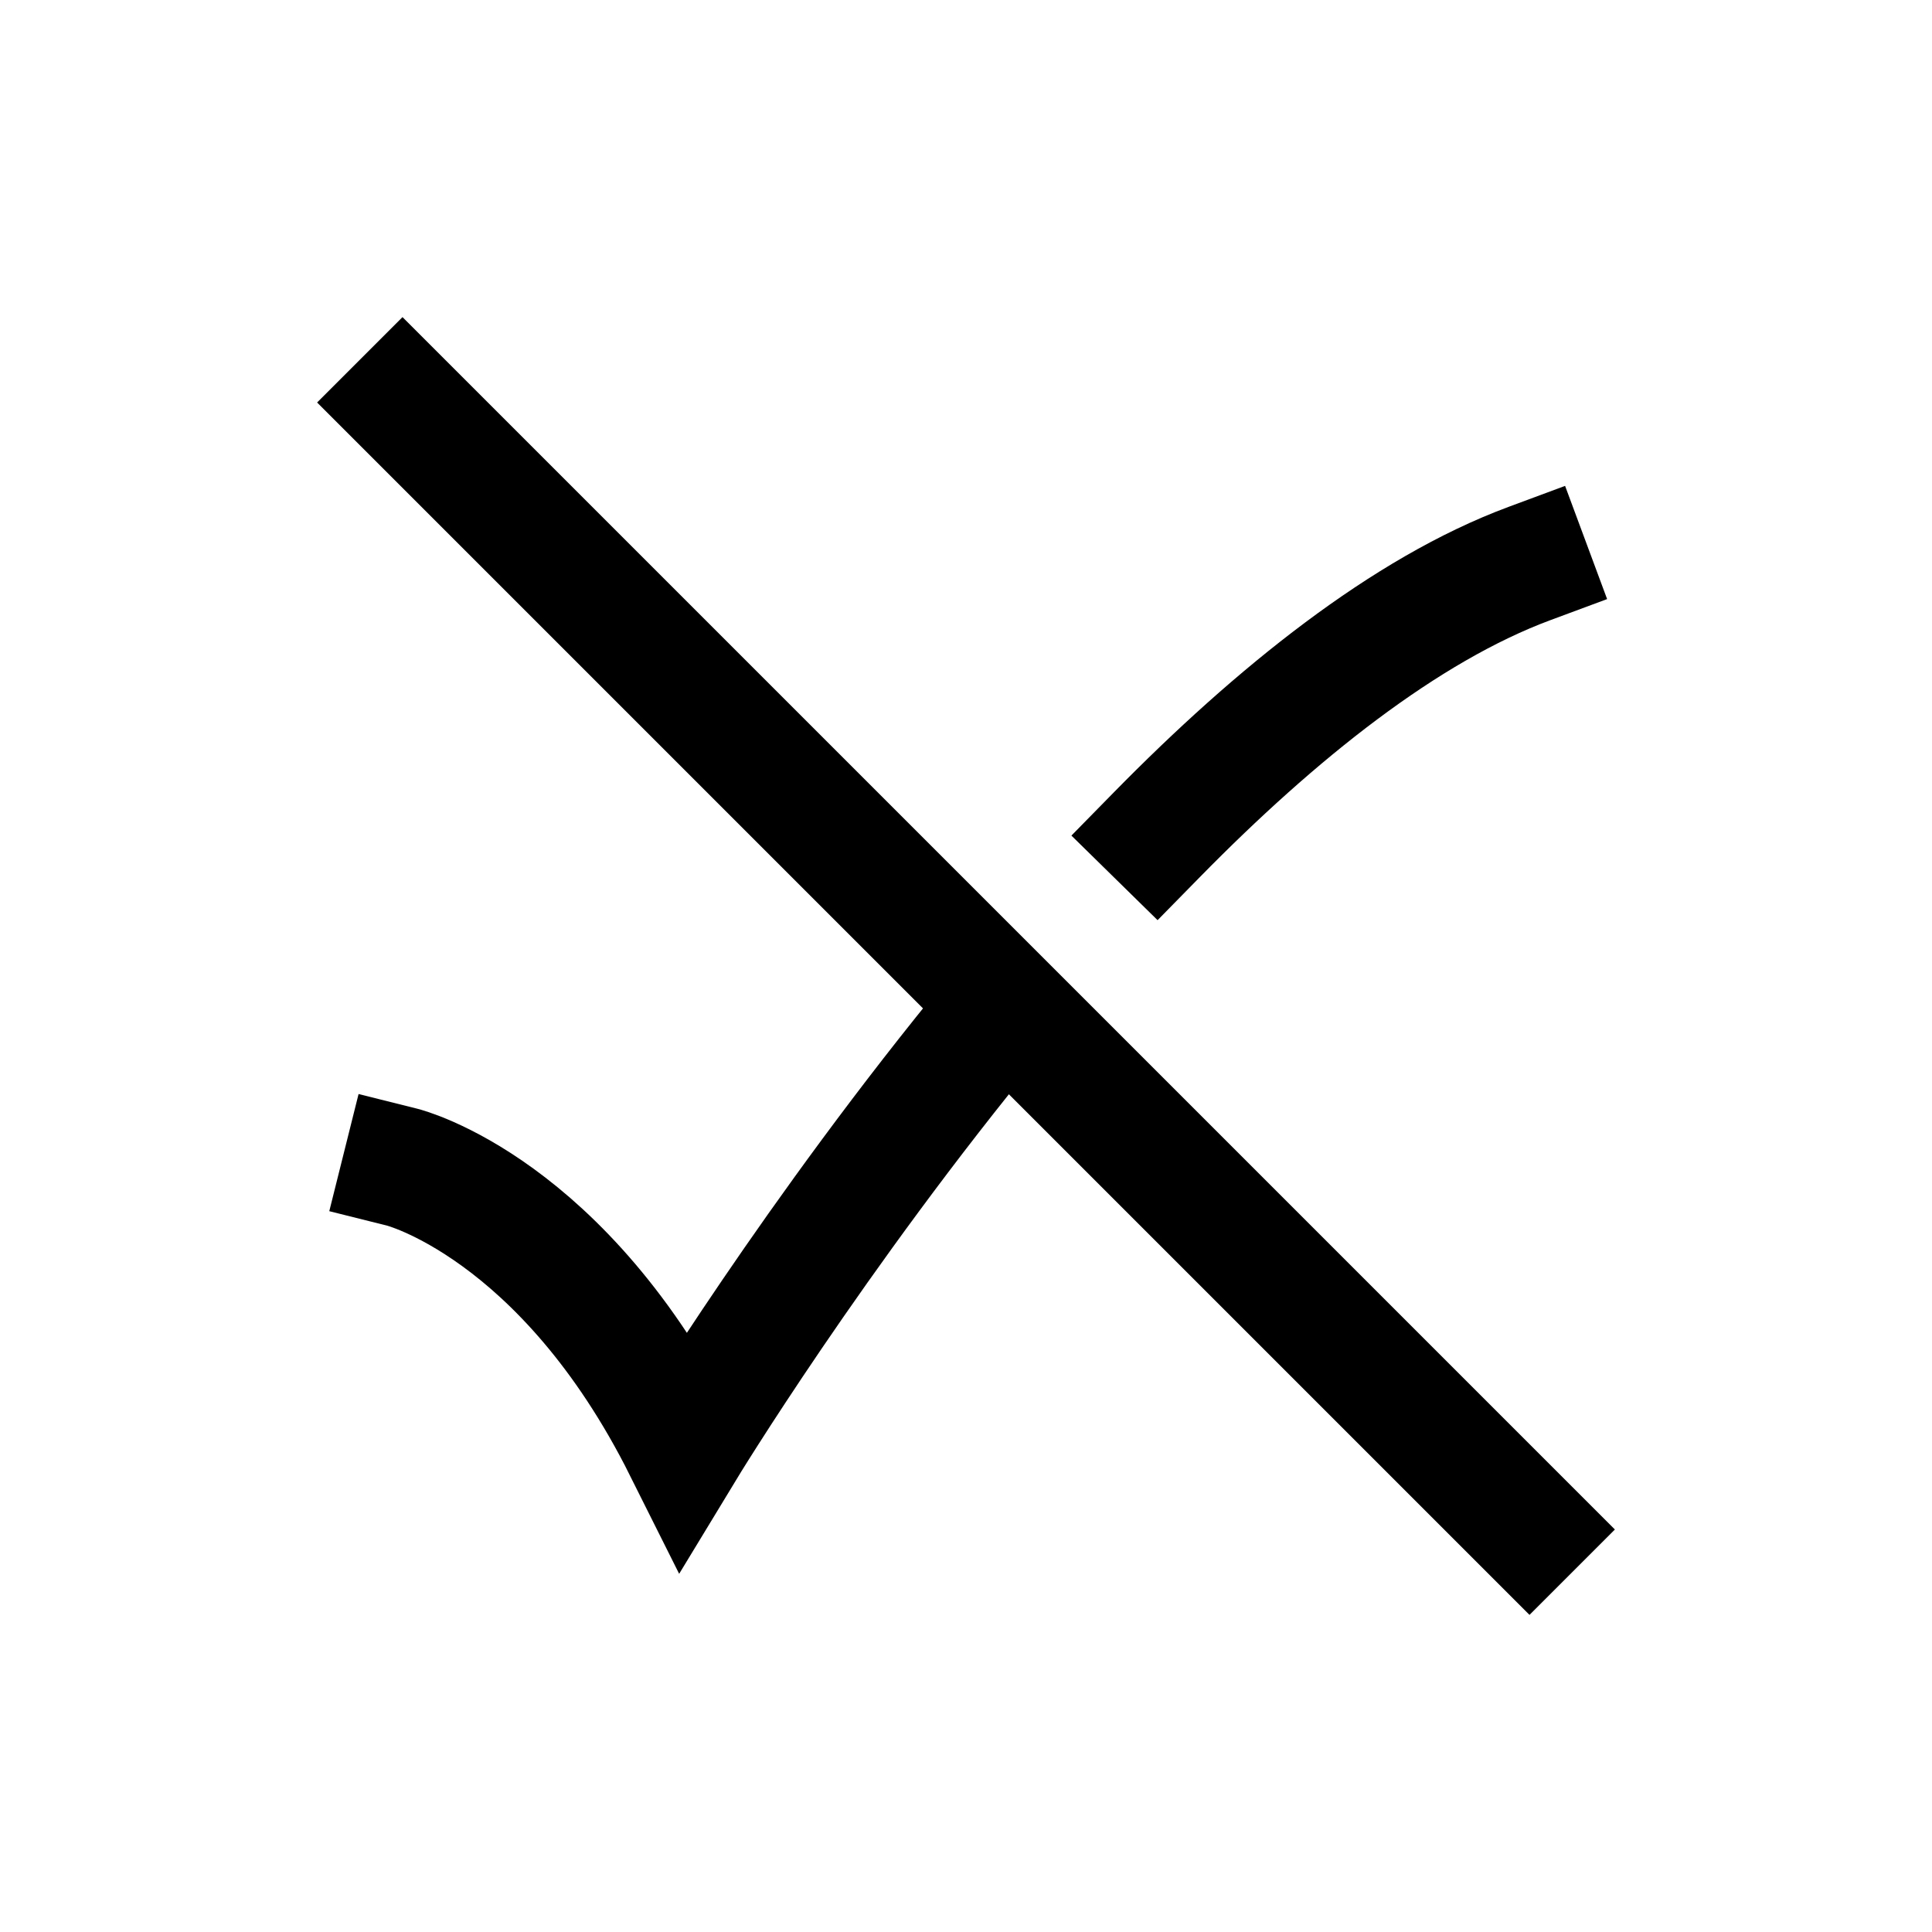 <svg width="24" height="24" viewBox="0 0 24 24" fill="none" xmlns="http://www.w3.org/2000/svg">
    <path d="M5 14.5C5 14.5 7 15 8.5 18C8.5 18 10.116 15.336 12.379 12.593M19 7C17.454 7.574 15.847 8.865 14.37 10.37" stroke="currentColor" stroke-width="1.5" stroke-linecap="square"/>
    <path d="M5 5L19 19" stroke="currentColor" stroke-width="1.5" stroke-linecap="square"/>
</svg>
